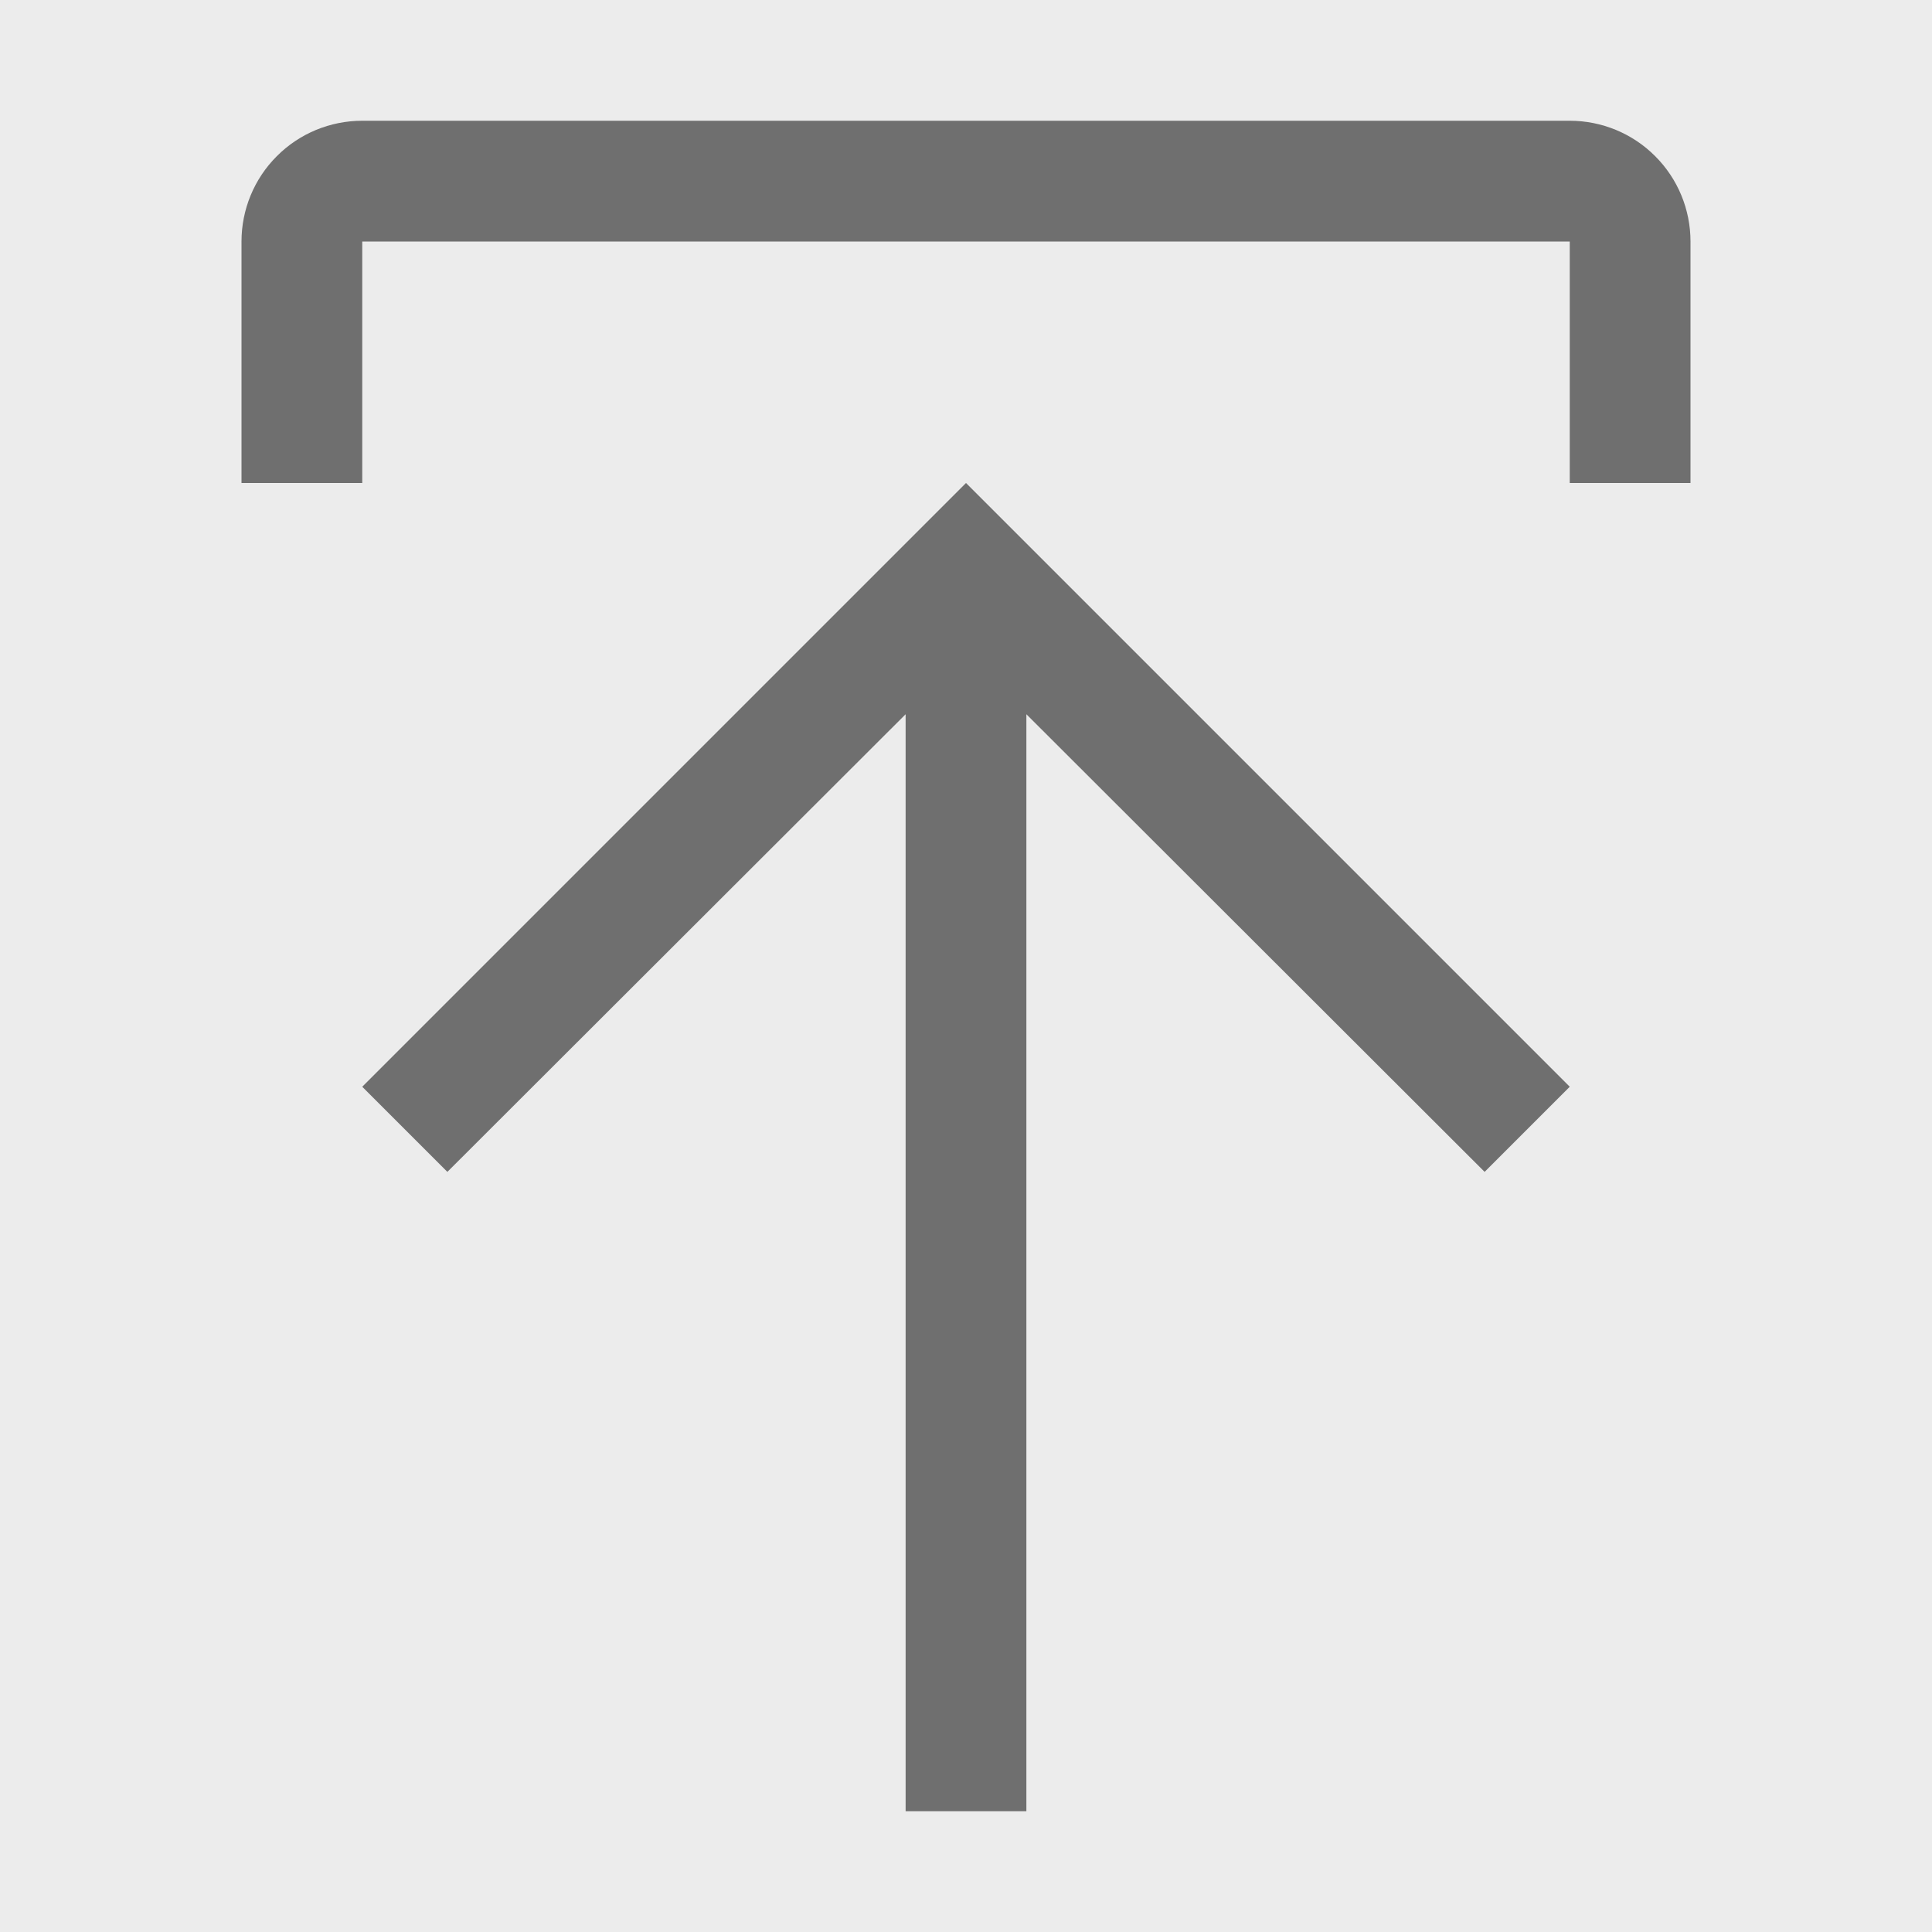 <svg width="16px" height="16px" viewBox="0 0 16 16" fill="none" xmlns="http://www.w3.org/2000/svg" transform="rotate(0) scale(1, 1)">
<rect width="16" height="16" fill="#ececec" style="mix-blend-mode:multiply"/>
<path d="M3 9L3.705 9.705L7.5 5.915V15H8.5V5.915L12.295 9.705L13 9L8 4L3 9Z" fill="#6f6f6f"/>
<path d="M3 4V2H13V4H14V2C14 1.735 13.895 1.48 13.707 1.293C13.52 1.105 13.265 1 13 1H3C2.735 1 2.48 1.105 2.293 1.293C2.105 1.48 2 1.735 2 2V4H3Z" fill="#6f6f6f"/>
</svg>